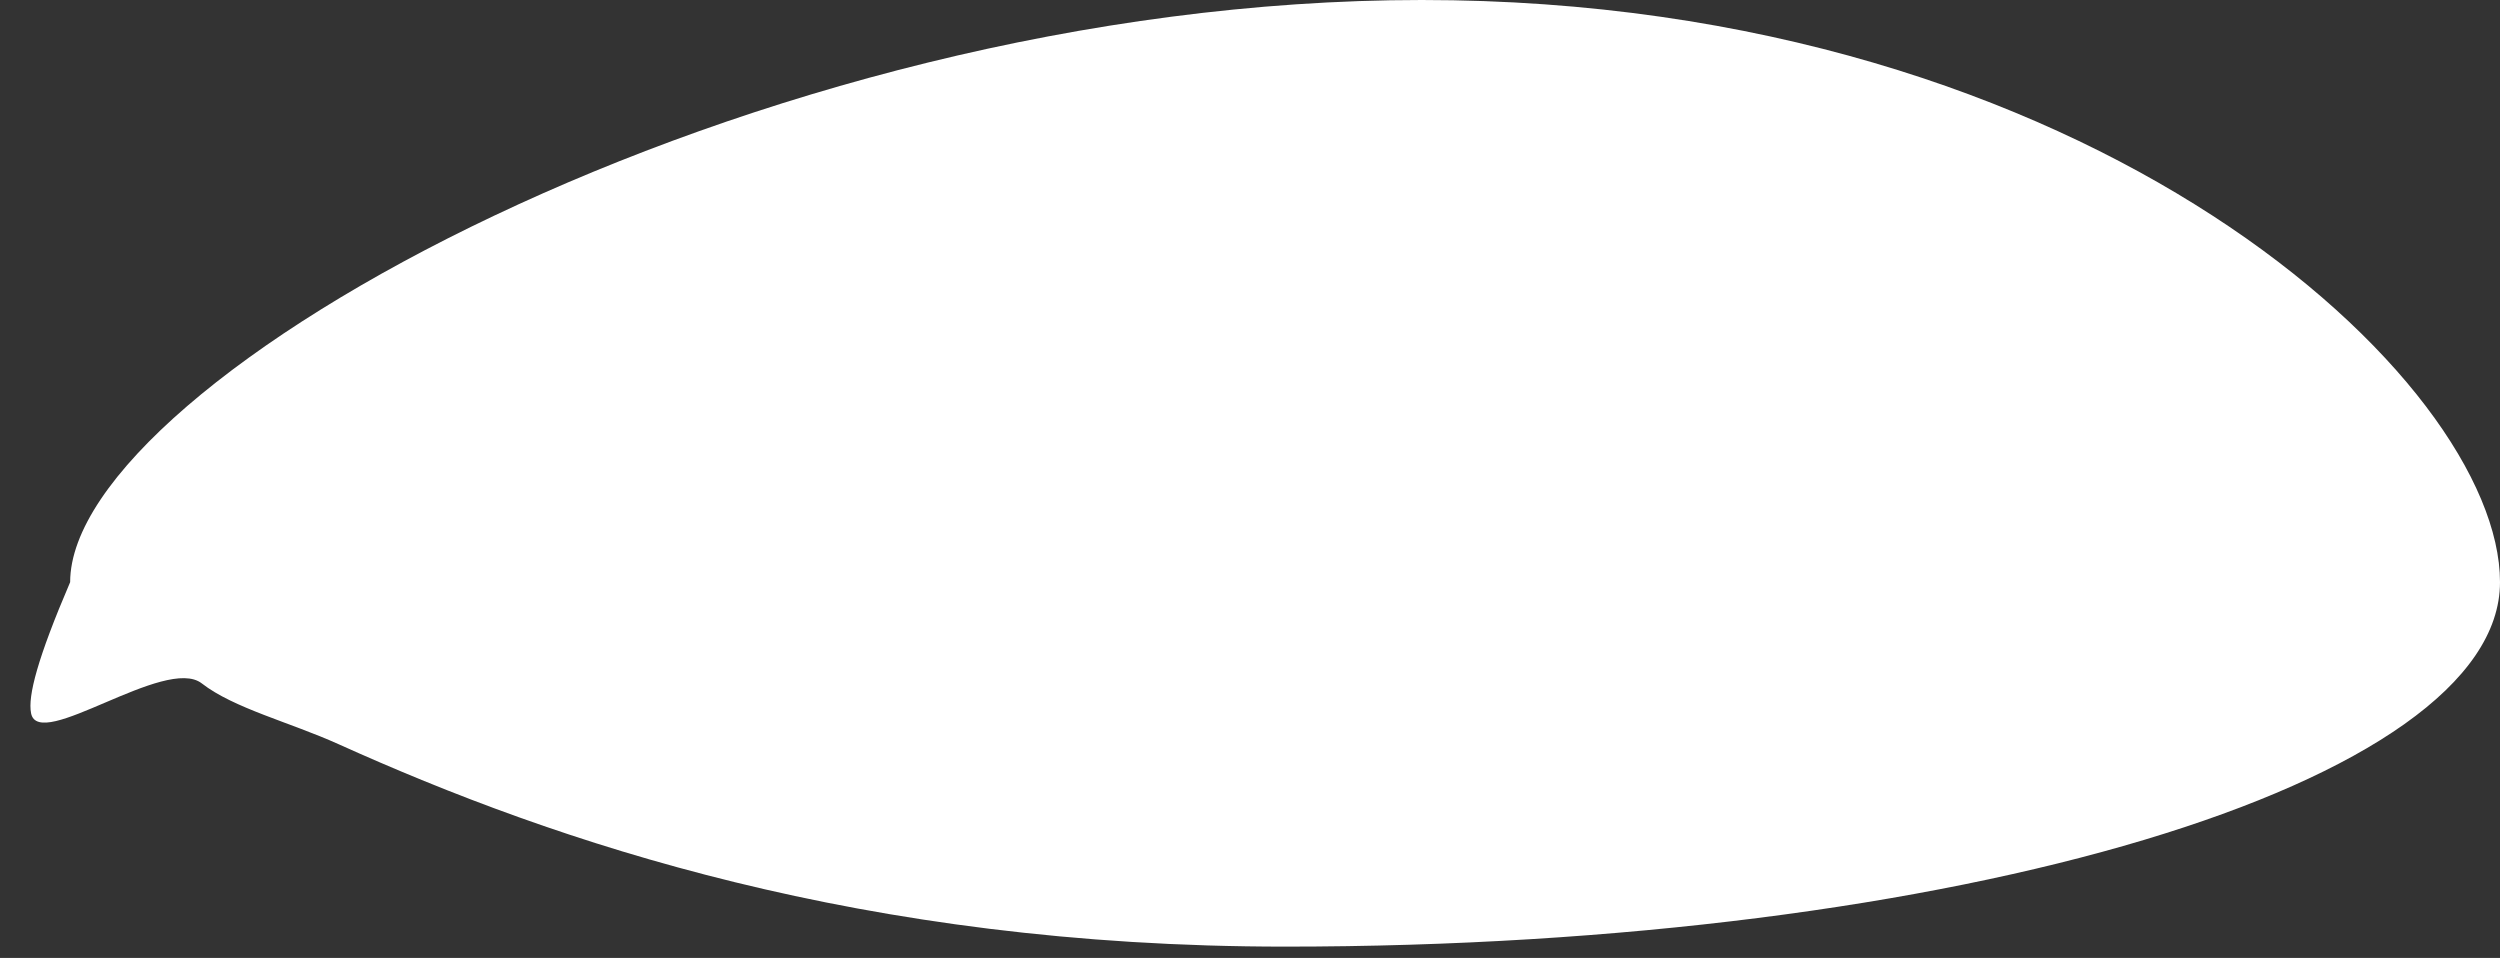 <svg width="214" height="82" viewBox="0 0 214 82" fill="none" xmlns="http://www.w3.org/2000/svg">
<rect x="0" y="0" width="214" height="82" fill="#333333" stroke="none"/>
<path d="M214 49.832C214 67.063 167.439 81.031 110.003 81.031C73.829 81.031 47.603 72.105 28.971 63.698C24.813 61.822 20.013 60.631 17.271 58.498C14.165 56.083 3.322 64.391 2.66 61.056C2.368 59.583 3.217 56.337 6.005 49.832C6.005 32.601 64.266 0 121.702 0C179.138 0 214 32.601 214 49.832Z" fill="white"/>
</svg>
